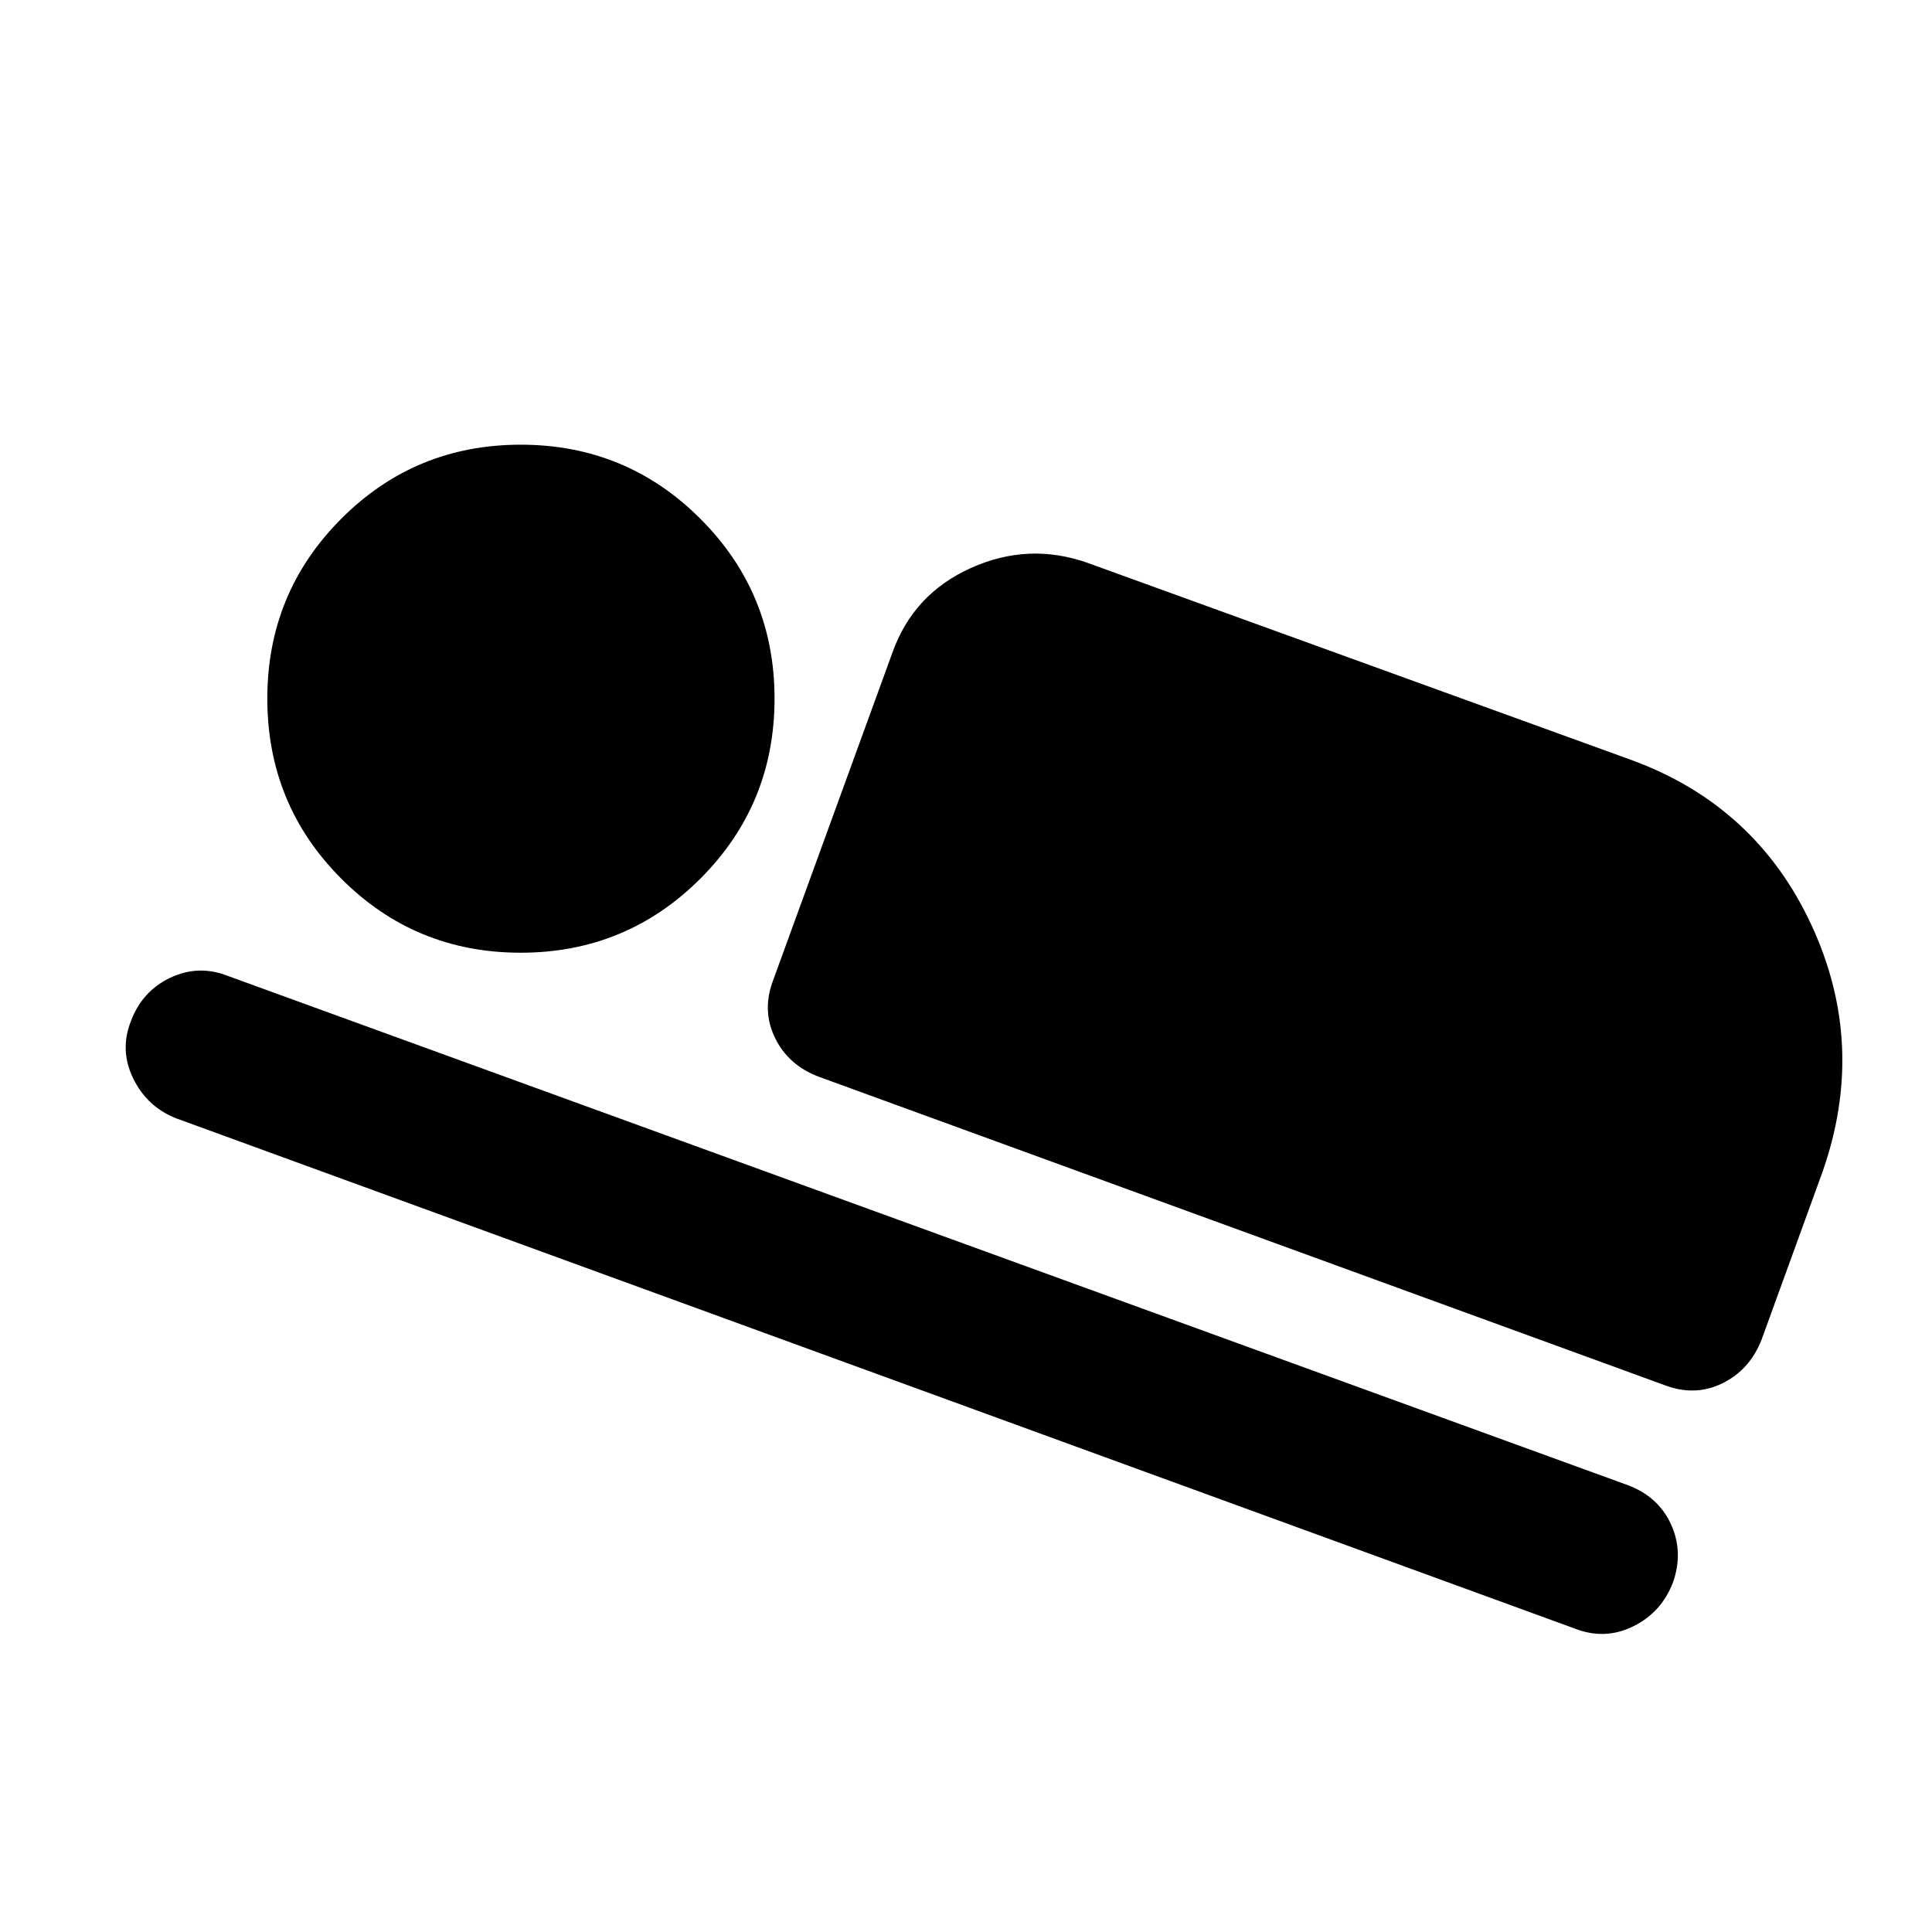 <svg xmlns="http://www.w3.org/2000/svg" height="40" viewBox="0 -960 960 960" width="40"><path d="m384.319-473.326 59.036-162.16q10.355-29.333 39.036-42.26 28.682-12.928 58.015-2.573l269.522 97.696q62.565 22.623 90.228 82.395 27.663 59.772 5.279 123.003l-30.073 82.776q-5.891 15.167-19.605 21.844-13.713 6.678-28.88.786L406.79-425q-15.167-5.732-21.764-19.445-6.598-13.714-.707-28.881Zm398.116 322.529L87.615-404.282q-14.42-5.638-21.343-19.685-6.924-14.047-1.287-28.467 5.638-15.167 19.692-21.765 14.055-6.598 28.555-.866l695.486 252.979q15.166 5.637 21.503 19.311t1.207 28.681q-5.638 15.167-19.812 22.178-14.174 7.011-29.181 1.119Zm-523.71-335.804q-52.471 0-89.185-36.834-36.714-36.833-36.714-89.463 0-52.472 36.714-89.305 36.714-36.833 89.185-36.833 52.471 0 89.304 36.833 36.834 36.833 36.834 89.305 0 52.63-36.834 89.463-36.833 36.834-89.304 36.834Z"/></svg>